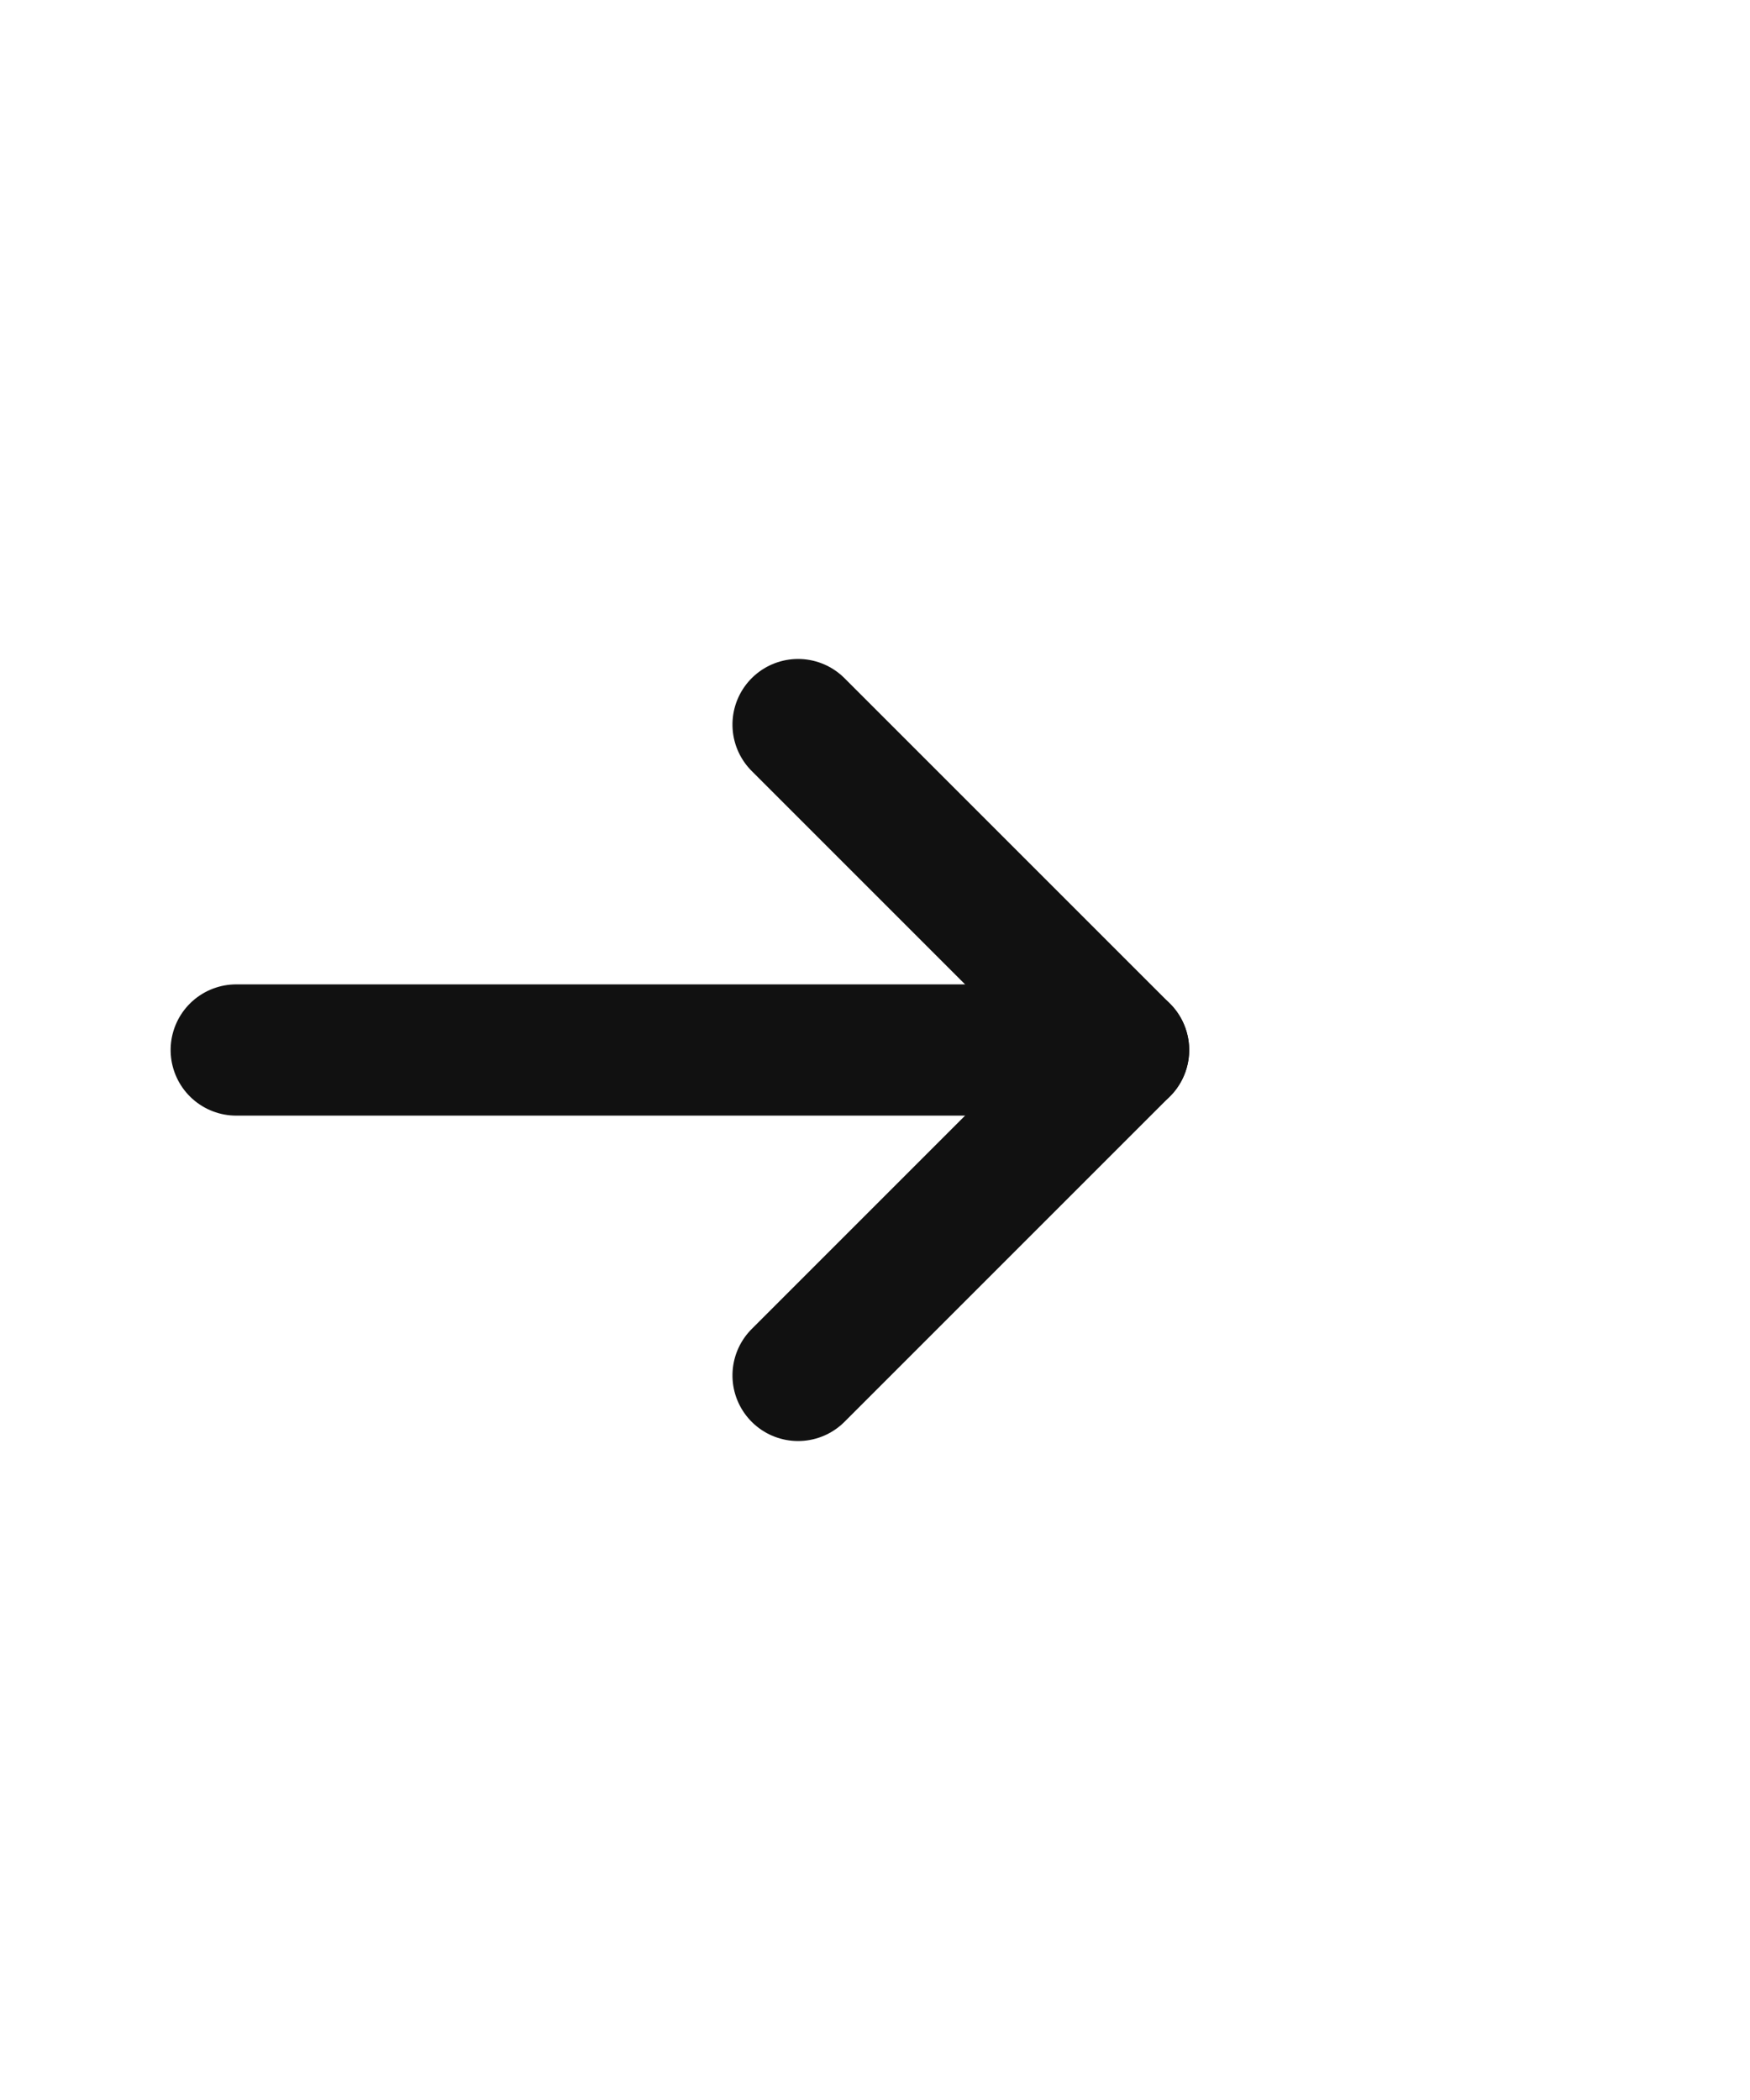 <svg xmlns="http://www.w3.org/2000/svg" width="20" height="24">
    <path data-name="사각형 6969" style="fill:none" d="M0 0h20v24H0z"/>
    <g data-name="그룹 2282">
        <path data-name="패스 3832" d="m0 0 3.719 3.719L7.438 0" transform="rotate(-90 12.42 3.299)" style="stroke-linejoin:round;stroke:#111;stroke-linecap:round;stroke-width:1.5px;fill:none"/>
        <path data-name="패스 3833" d="M0 10.141V0" transform="rotate(-90 7.35 4.65)" style="stroke:#111;stroke-linecap:round;stroke-width:1.5px;fill:none"/>
    </g>
</svg>
